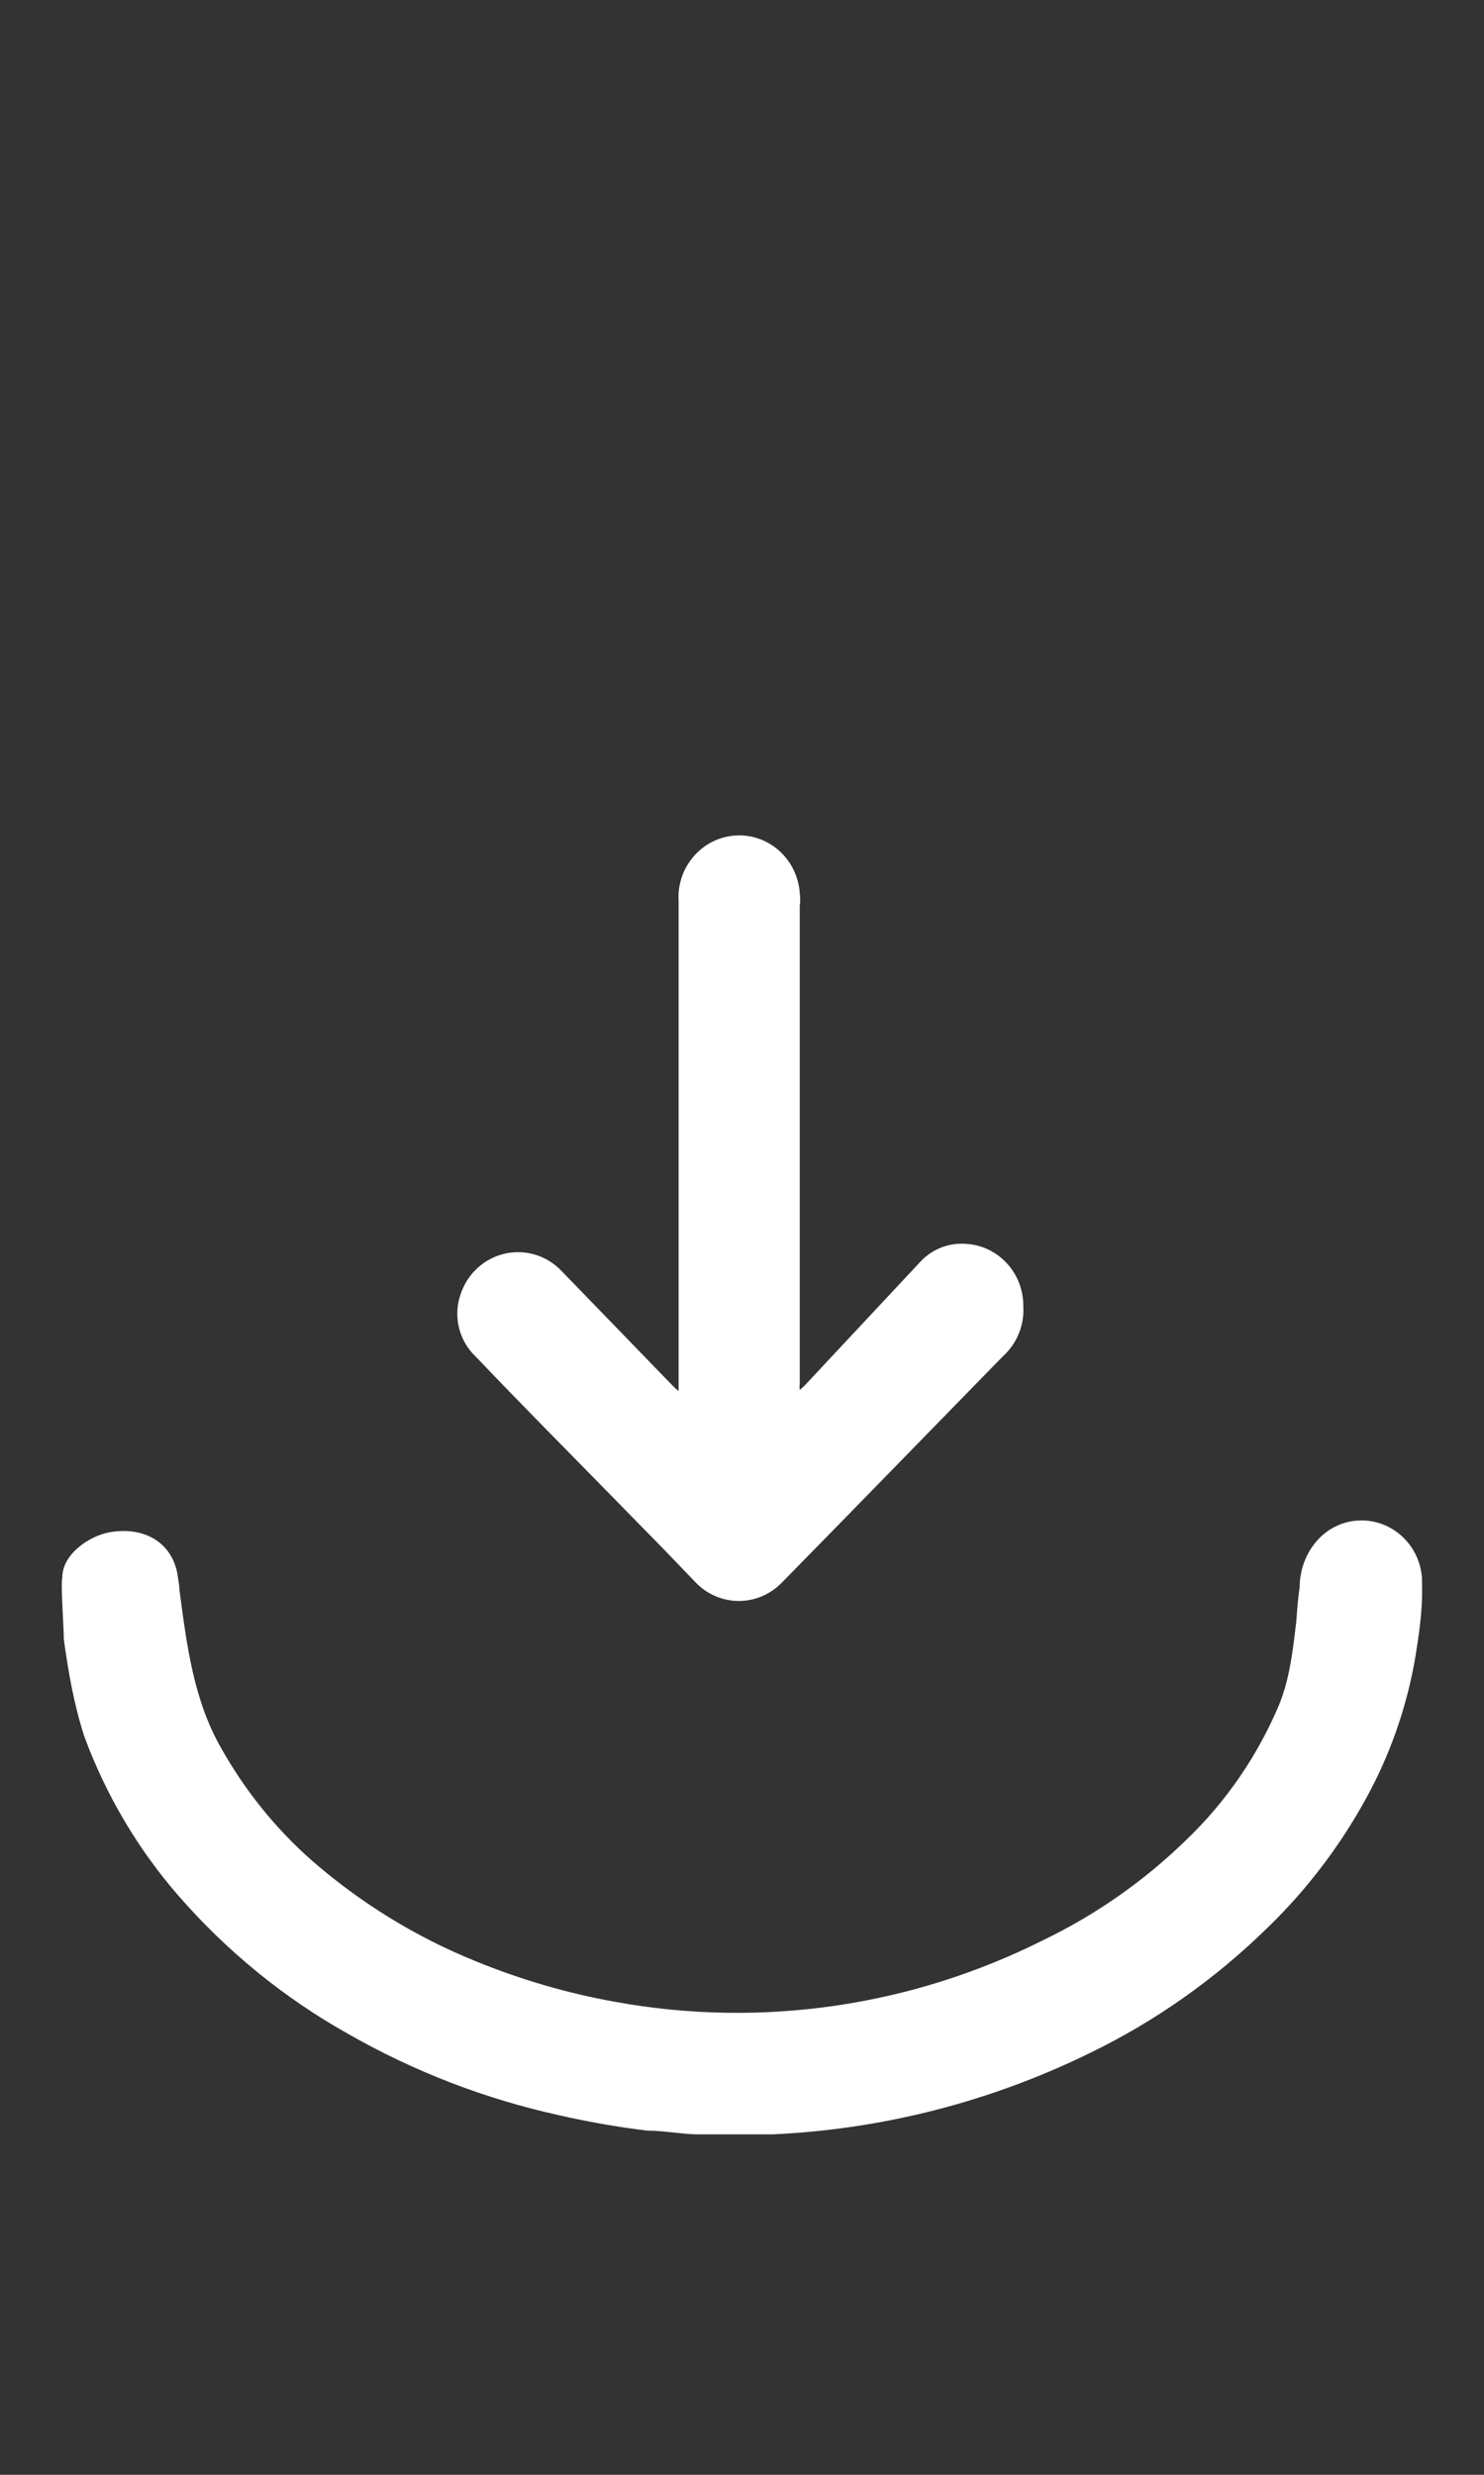 <?xml version="1.0" encoding="utf-8"?>
<!-- Generator: Adobe Illustrator 24.0.1, SVG Export Plug-In . SVG Version: 6.00 Build 0)  -->
<svg version="1.1" id="Layer_1" xmlns="http://www.w3.org/2000/svg" xmlns:xlink="http://www.w3.org/1999/xlink" x="0px" y="0px"
	 viewBox="0 0 24 40" style="enable-background:new 0 0 24 40;" xml:space="preserve">
<rect x="0" y="0" width="24" height="40" fill="#333333" stroke="none"/>
<style type="text/css">
	.st0{fill:none;}
	.st1{fill:#FFFFFF;}
</style>
<title>Receive off</title>
<desc>Created with Sketch.</desc>
<path id="Rectangle_4413" class="st0" d="M0.05,12.093h24v24h-24C0.05,36.093,0.05,12.093,0.05,12.093z"/>
<path id="Rectangle_4408" class="st0" d="M0.37,12.093h24v24h-24C0.37,36.093,0.37,12.093,0.37,12.093z"/>
<g id="Group_8834_1_">
	<path class="st1" d="M1.031,26.487c0.074,0.538,0.166,1.067,0.333,1.58c0.348,0.944,0.863,1.815,1.519,2.57
		c0.785,0.902,1.716,1.66,2.753,2.24c1.063,0.606,2.209,1.048,3.4,1.31
		c0.472,0.108,0.95,0.192,1.43,0.25c0.255,0,0.509,0.05,0.774,0.06l0,0h1.264
		c1.781-0.082,3.528-0.531,5.134-1.32c1.045-0.508,2.004-1.183,2.841-2
		c0.687-0.66,1.263-1.43,1.705-2.28c0.341-0.662,0.579-1.374,0.705-2.11
		c0.06-0.373,0.117-0.753,0.109-1.131l-0.001-0.149c-0.038-0.552-0.507-0.969-1.048-0.93
		c-0.541,0.039-0.926,0.523-0.93,1.072c-0.027,0.185-0.043,0.383-0.055,0.563
		c-0.057,0.467-0.102,0.91-0.279,1.345c-0.348,0.824-0.858,1.566-1.499,2.18
		c-0.68,0.663-1.461,1.21-2.312,1.62c-2.143,1.076-4.566,1.426-6.917,1
		c-0.768-0.137-1.52-0.355-2.244-0.65c-0.975-0.391-1.879-0.946-2.675-1.64
		c-0.583-0.515-1.076-1.127-1.46-1.81c-0.447-0.776-0.559-1.673-0.676-2.56
		c0.005-0.043-0.028-0.213-0.032-0.256c-0.1-0.543-0.58-0.774-1.112-0.672
		c-0.328,0.063-0.759,0.363-0.75,0.736C0.977,25.571,1.038,26.4,1.031,26.487"/>
	<path class="st1" d="M9.818,24.105l0.921,0.94l0.519,0.54c0.17,0.173,0.397,0.276,0.637,0.29
		c0.282,0.016,0.557-0.094,0.754-0.3l0.98-1l2.587-2.65c0.23-0.205,0.354-0.509,0.333-0.82
		c0.001-0.53-0.403-0.968-0.921-1c-0.283-0.024-0.562,0.086-0.754,0.3l-1.871,2l-0.069,0.06
		c-0.005-0.033-0.005-0.067,0-0.1c0-1,0-2.07,0-3.1s0-2.06,0-3.1c0-0.5,0-1,0-1.52c0.01-0.07,0.01-0.14,0-0.21
		c-0.038-0.552-0.507-0.969-1.048-0.93s-0.949,0.518-0.911,1.07c0,0.25,0,0.49,0,0.74c0,2.347,0,4.703,0,7.07
		v0.1l-0.069-0.06l-1.832-1.89c-0.381-0.392-1.001-0.395-1.386-0.007
		c-0.11,0.111-0.192,0.247-0.241,0.397c-0.121,0.353-0.024,0.746,0.245,1
		C8.397,22.665,9.112,23.385,9.818,24.105z"/>
</g>
</svg>
